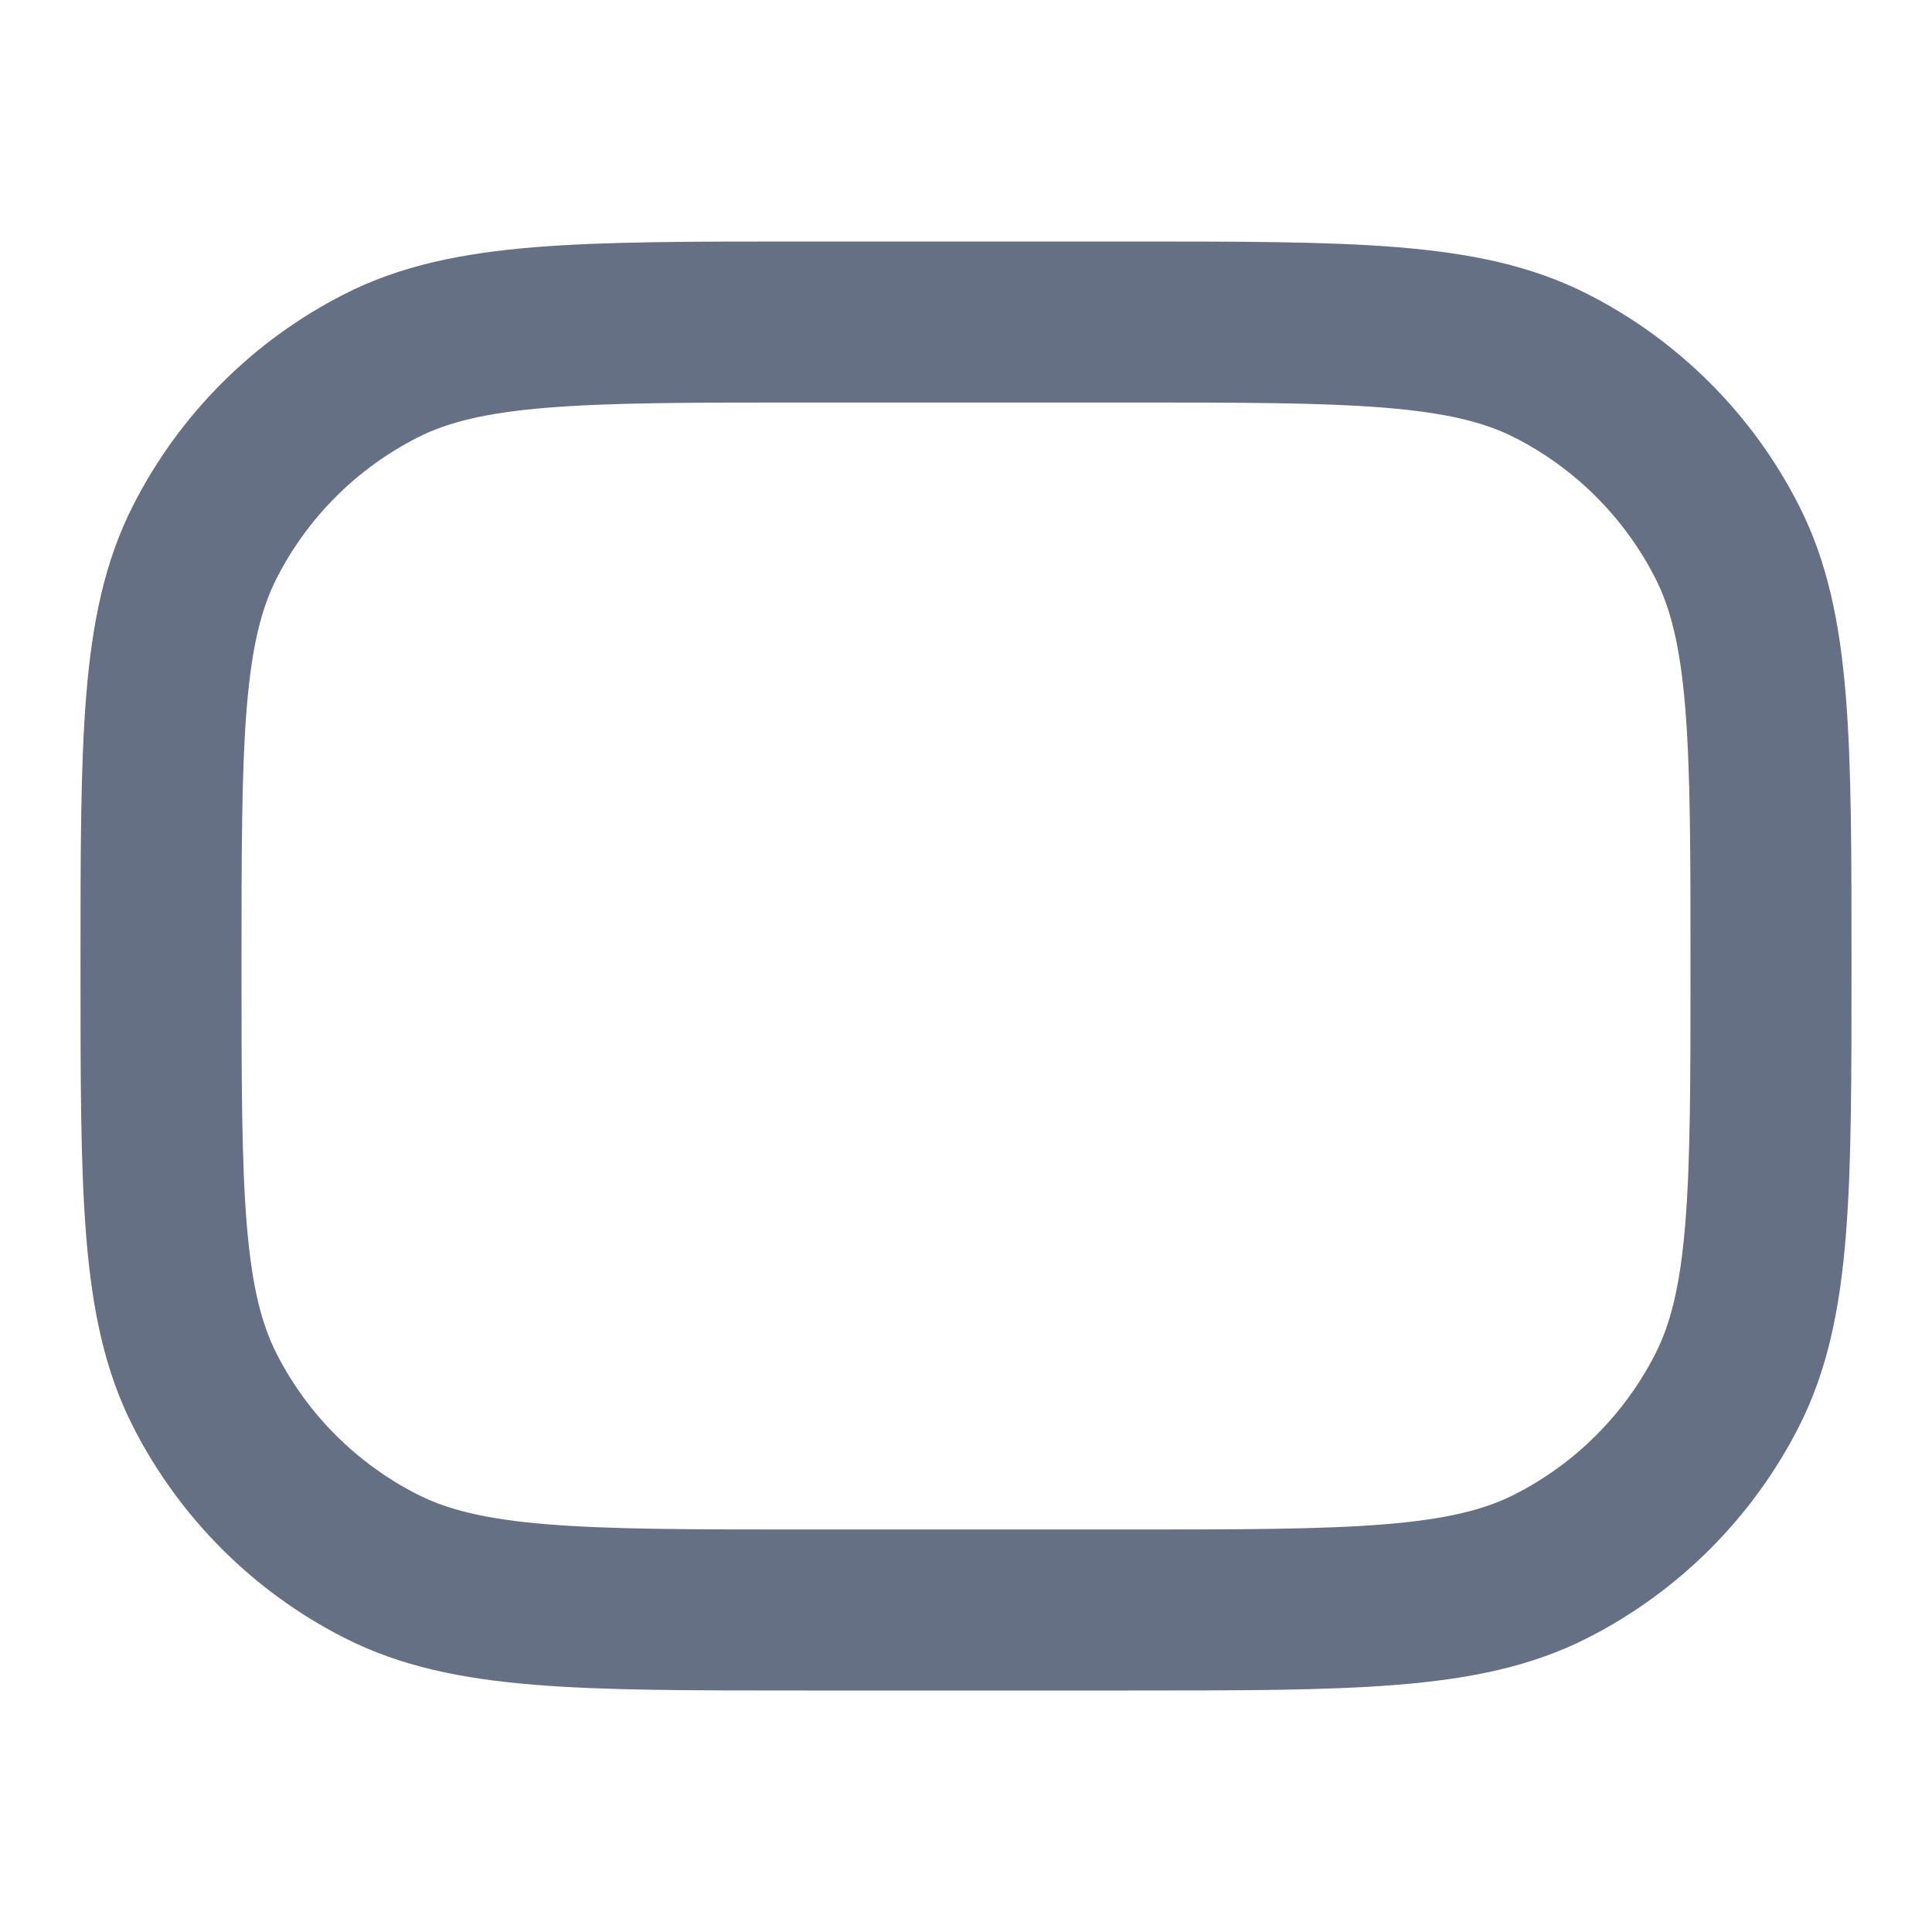 <svg width="18" height="18" viewBox="0 0 18 18" fill="none" xmlns="http://www.w3.org/2000/svg">
<g id="rectangular">
<path id="Vector" d="M1.5 9C1.5 6.9 1.5 5.85 1.909 5.048C2.268 4.342 2.842 3.768 3.548 3.409C4.35 3 5.4 3 7.5 3H10.5C12.6 3 13.65 3 14.453 3.409C15.158 3.768 15.732 4.342 16.091 5.048C16.5 5.85 16.5 6.9 16.5 9C16.5 11.1 16.5 12.15 16.091 12.953C15.732 13.658 15.158 14.232 14.453 14.591C13.65 15 12.6 15 10.5 15H7.5C5.4 15 4.35 15 3.548 14.591C2.842 14.232 2.268 13.658 1.909 12.953C1.5 12.15 1.5 11.1 1.5 9Z" stroke="#667085" stroke-width="1.5" stroke-linejoin="round"/>
</g>
</svg>

